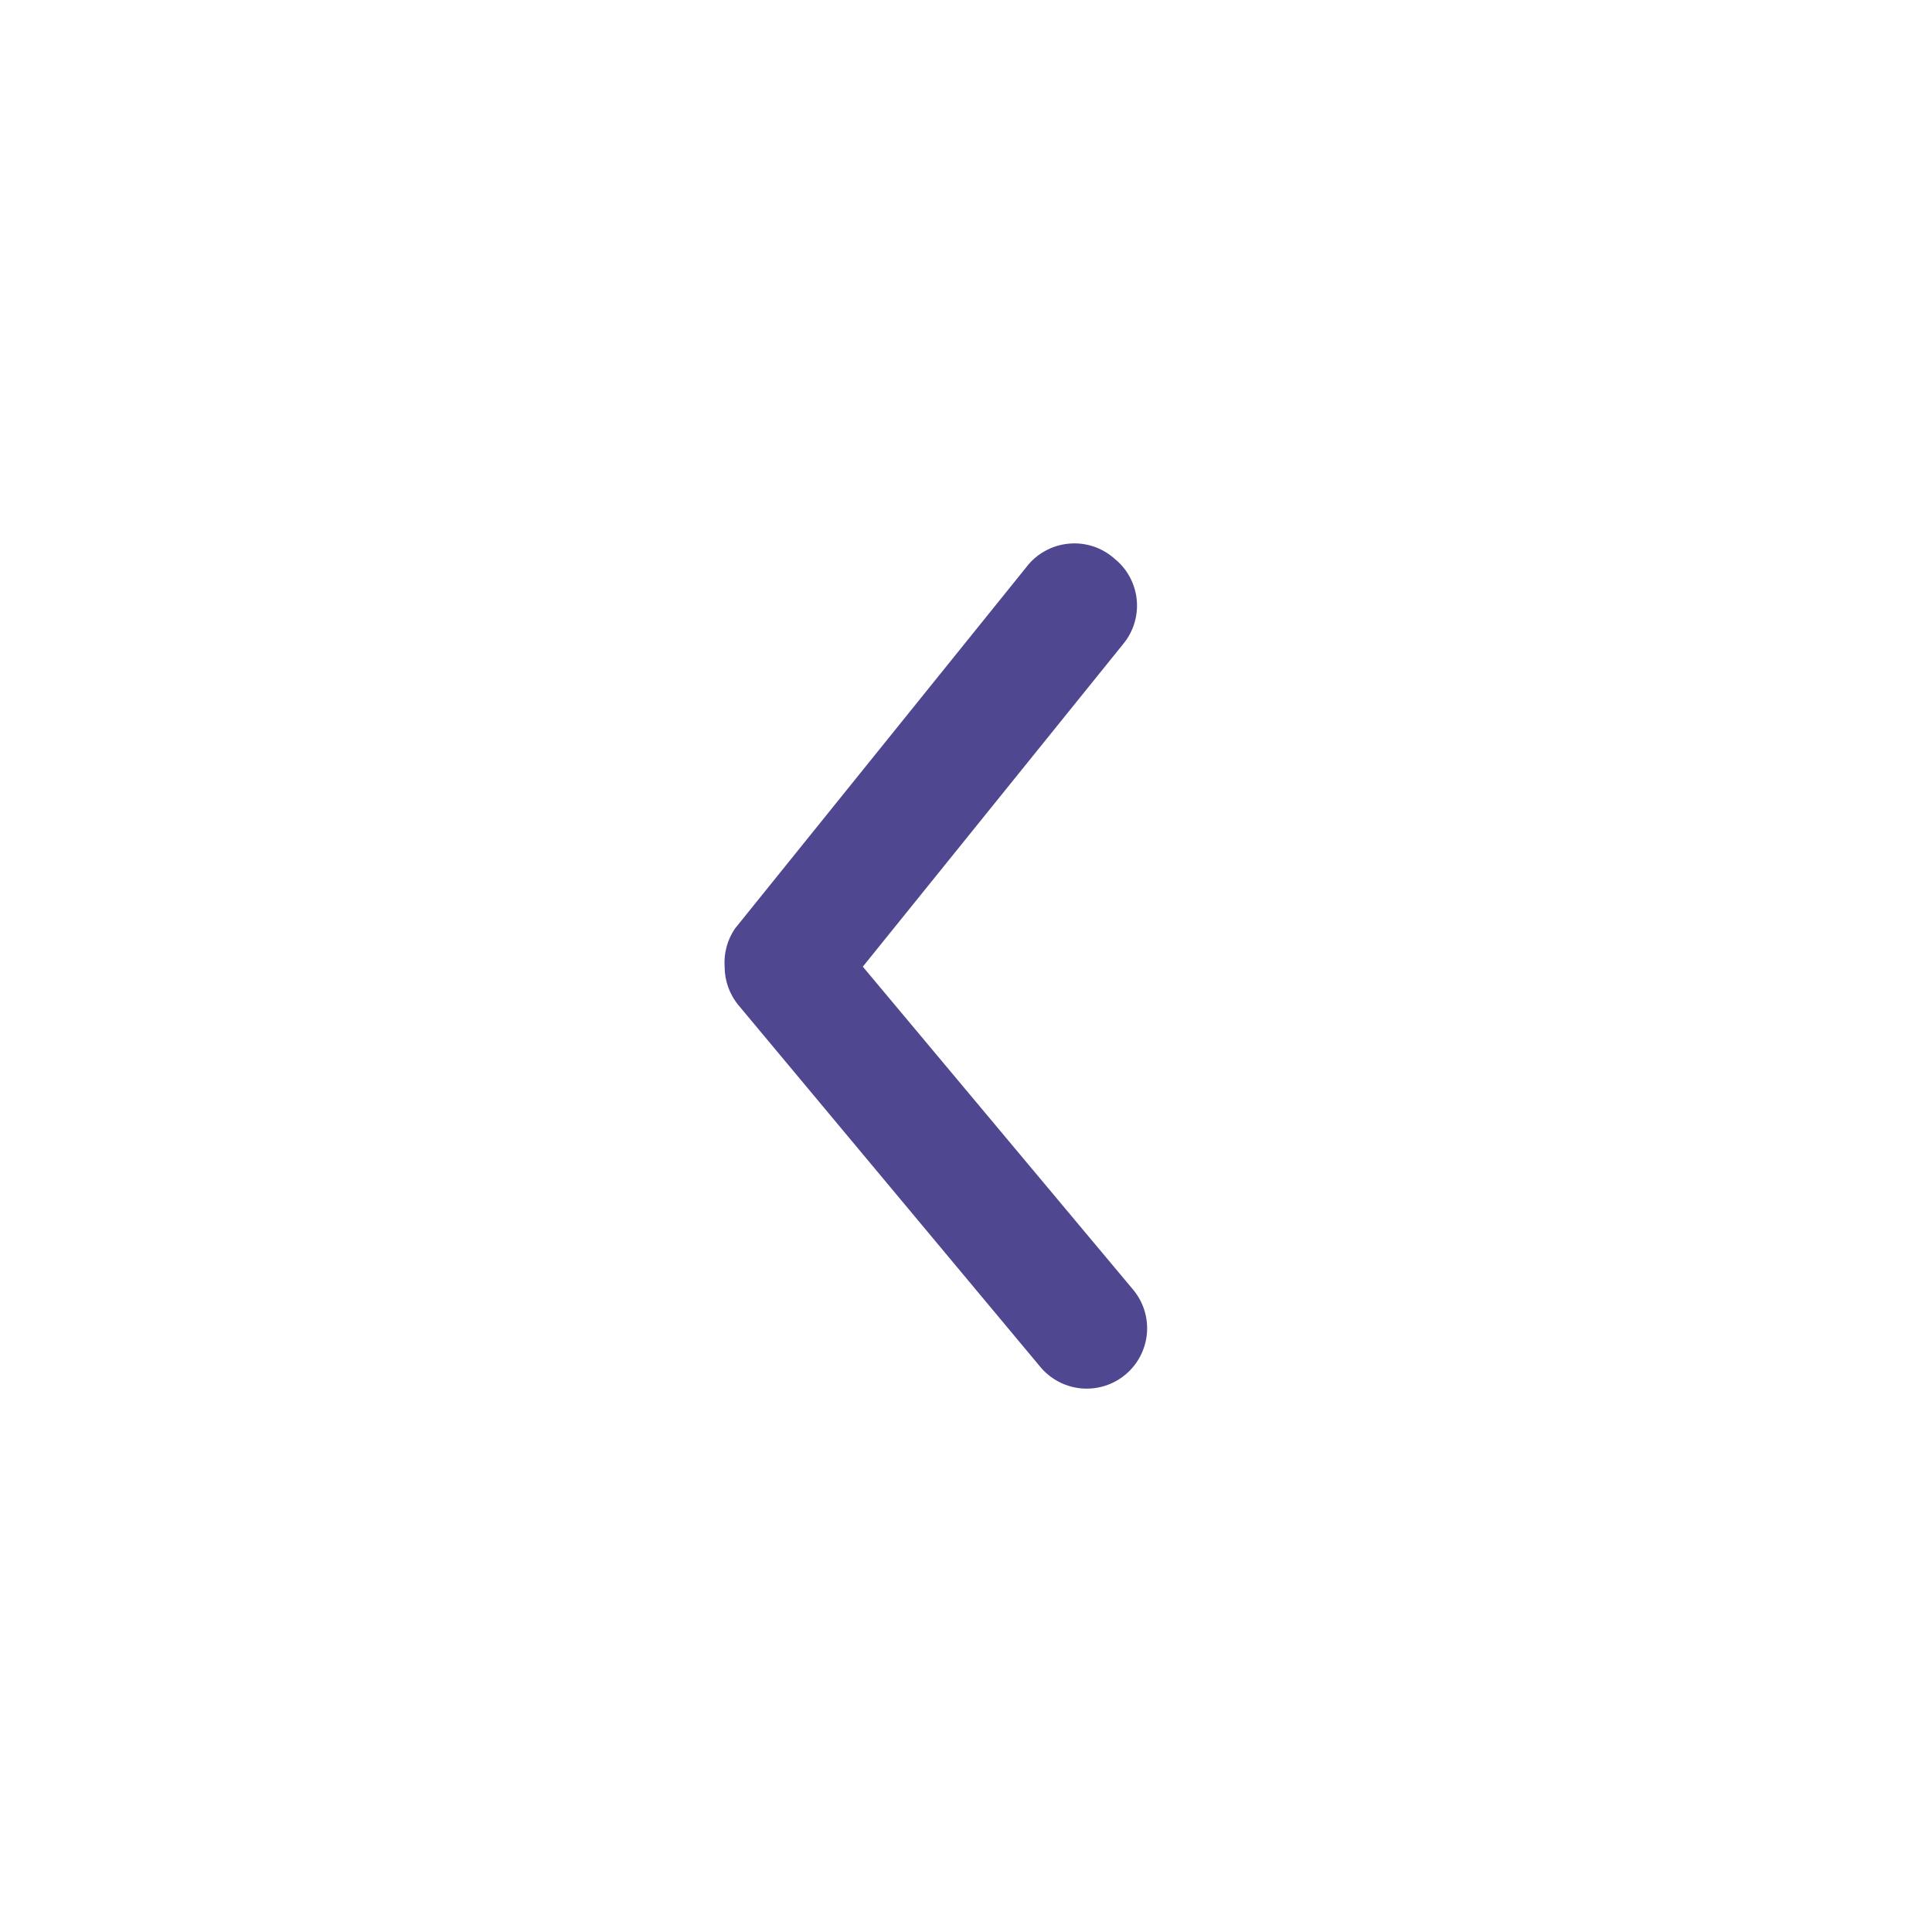 <svg width="32" height="32" viewBox="0 0 32 32" fill="none" xmlns="http://www.w3.org/2000/svg">
<path d="M12.002 16.011C12.002 16.244 12.083 16.47 12.232 16.65L17.23 22.639C17.399 22.843 17.643 22.971 17.907 22.996C18.172 23.02 18.435 22.939 18.639 22.769C18.843 22.6 18.971 22.356 18.996 22.092C19.02 21.828 18.939 21.566 18.769 21.362L14.291 16.011L18.609 10.66C18.692 10.558 18.754 10.441 18.791 10.315C18.829 10.188 18.841 10.056 18.827 9.925C18.813 9.795 18.773 9.668 18.71 9.552C18.647 9.437 18.562 9.335 18.459 9.253C18.356 9.161 18.236 9.092 18.105 9.049C17.974 9.007 17.836 8.991 17.699 9.005C17.562 9.018 17.429 9.059 17.309 9.126C17.189 9.192 17.083 9.283 17 9.393L12.172 15.382C12.047 15.567 11.987 15.788 12.002 16.011Z" fill="#4F478F"/>
</svg>

